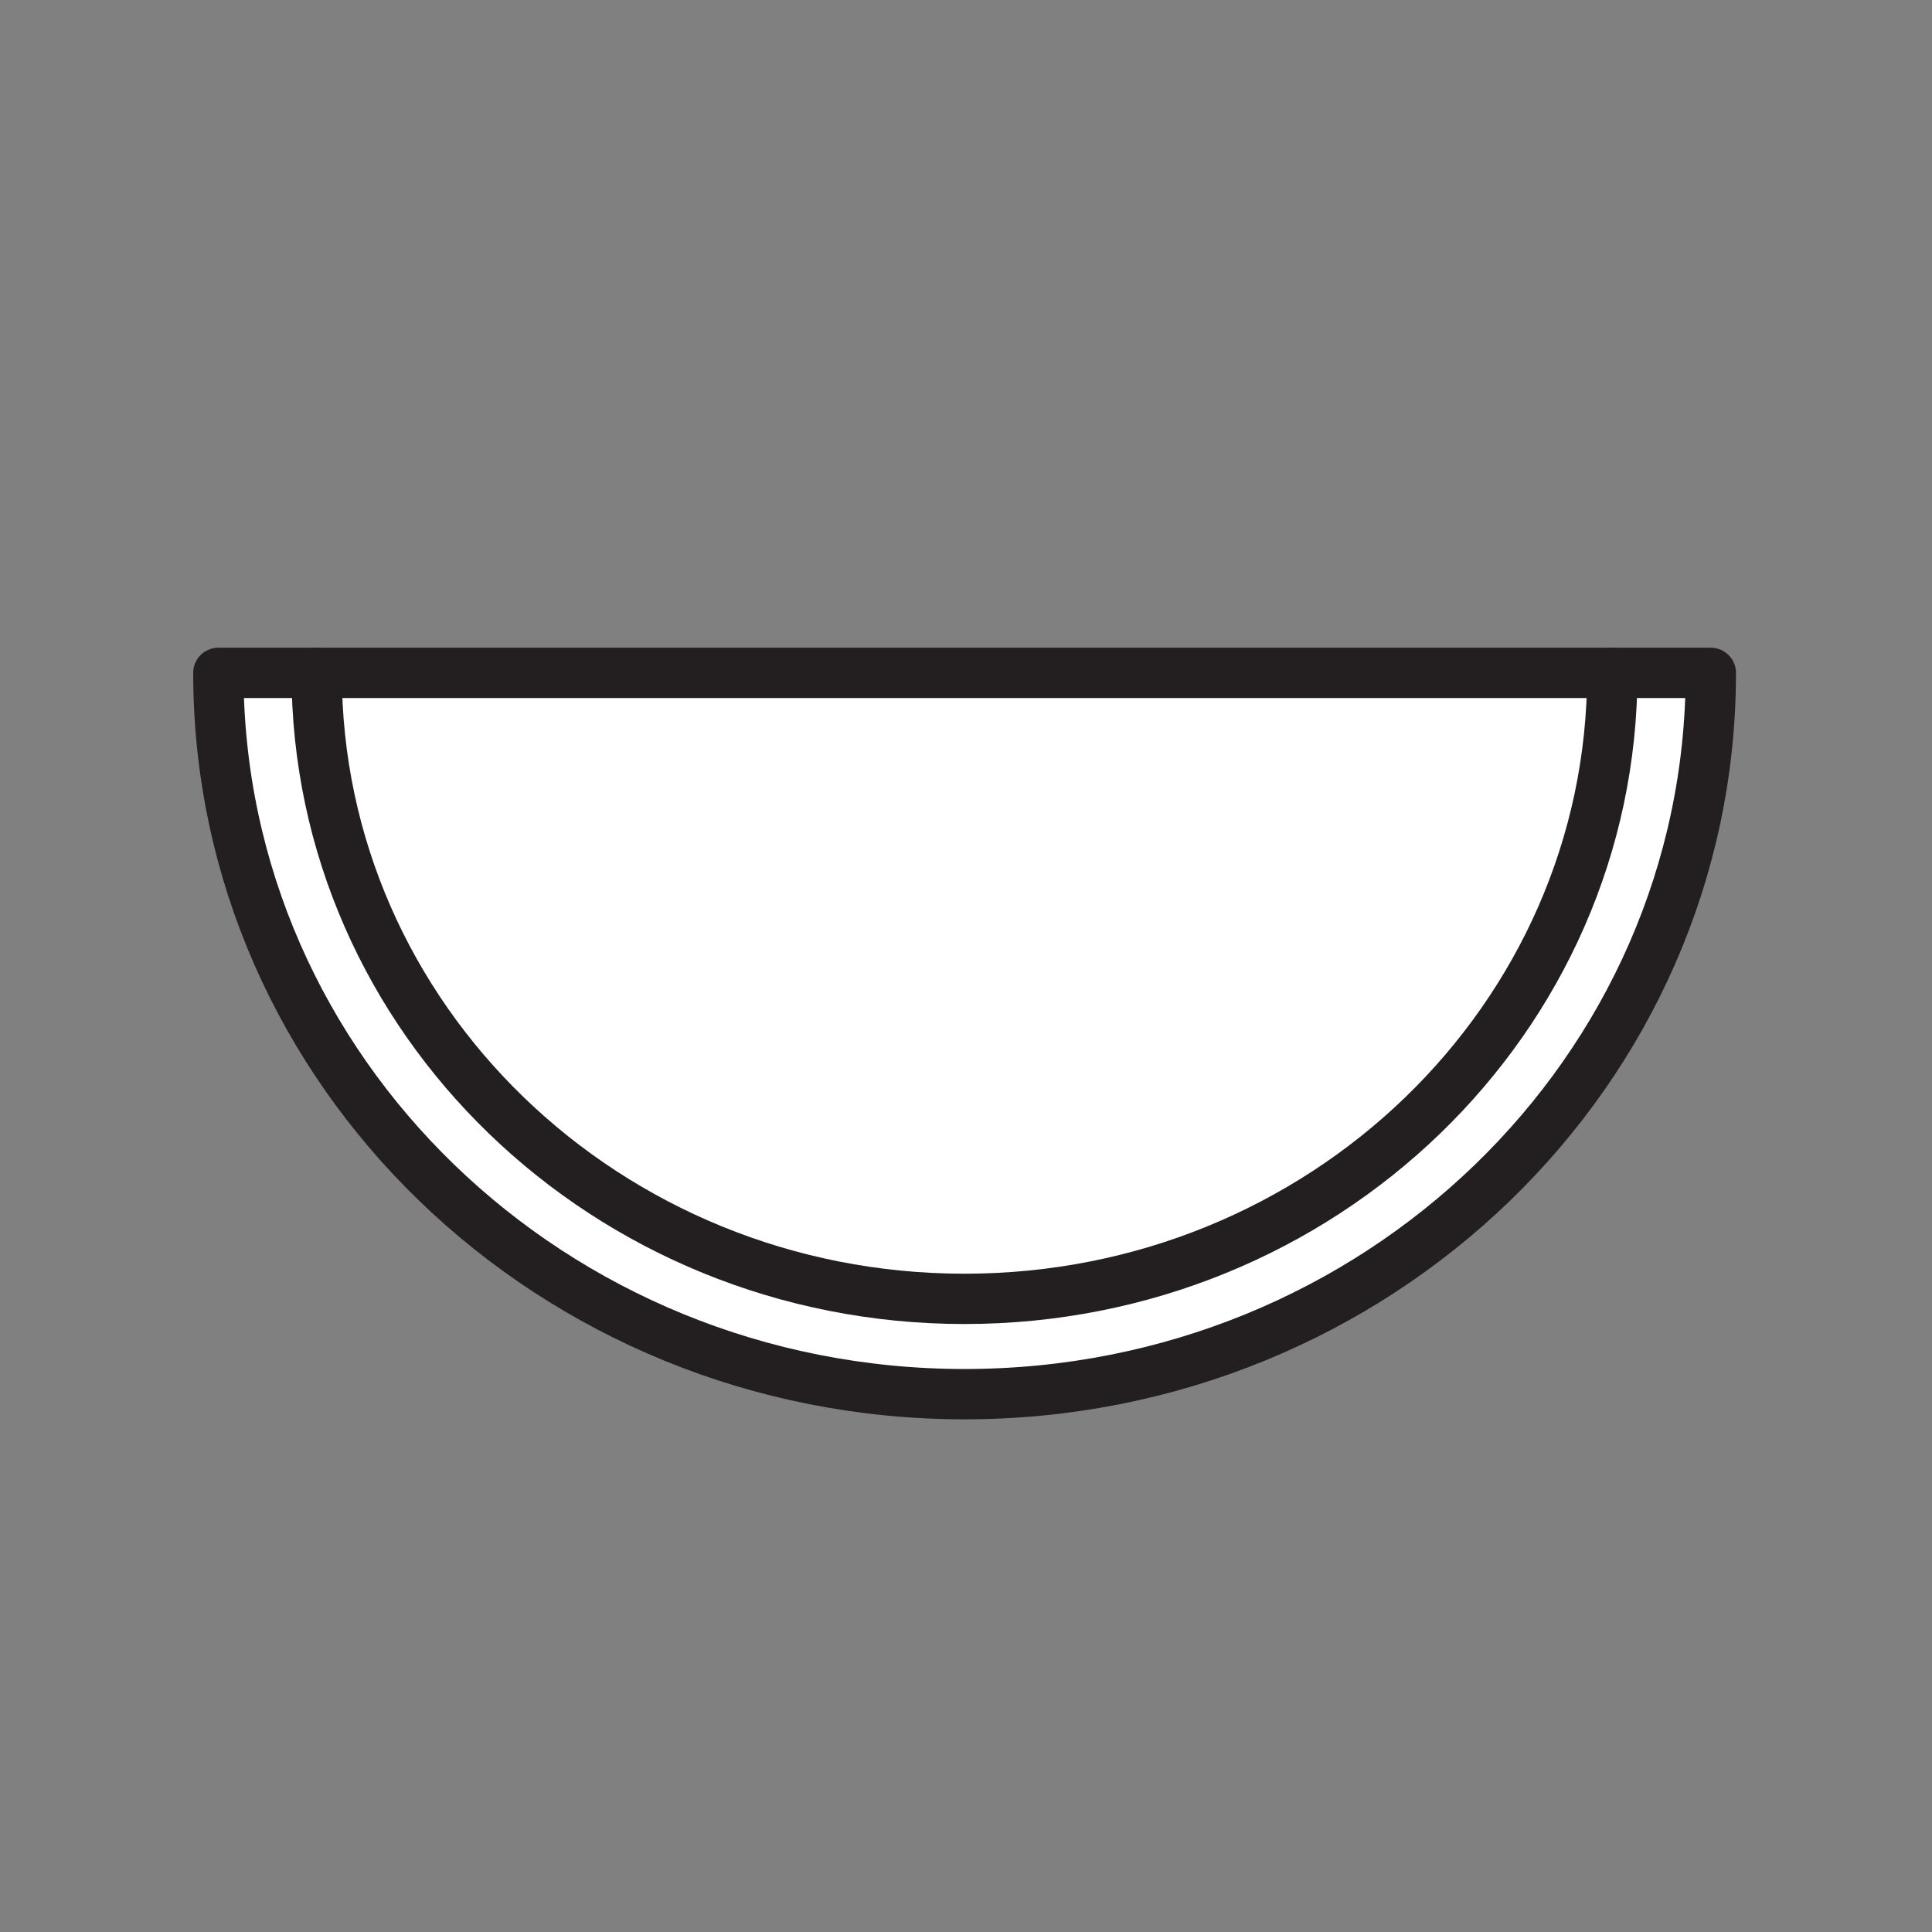 <svg xmlns="http://www.w3.org/2000/svg" viewBox="0 0 1920 1920">
    <rect x="0" y="0" width="1920" height="1920" fill="#808080" stroke="none"/>
    <style>
        .st0{fill:#fff}.st1{fill:none;stroke:#231f20;stroke-width:50;stroke-linecap:round;stroke-linejoin:round;stroke-miterlimit:10}
    </style>
    <path class="st0" d="M314.9 668.7h1287.5c0 343.6-288.2 622.1-643.8 622.1-355.5 0-643.7-278.5-643.7-622.1z" id="Layer_2"/>
    <path class="st0" d="M1602.3 668.7h97.9c0 395.9-332 716.8-741.6 716.8S217 1064.6 217 668.7h97.9c0 343.6 288.2 622.1 643.8 622.1 355.4 0 643.6-278.5 643.6-622.1z" id="Layer_3"/>
    <g id="STROKES">
        <g id="XMLID_1_">
            <path class="st1" d="M1602.3 668.7h97.9c0 395.9-332 716.8-741.6 716.8S217 1064.6 217 668.7h1385.3z"/>
            <path class="st1" d="M1602.3 668.7c0 343.6-288.2 622.1-643.8 622.1-355.5 0-643.8-278.5-643.8-622.1"/>
        </g>
    </g>
</svg>

